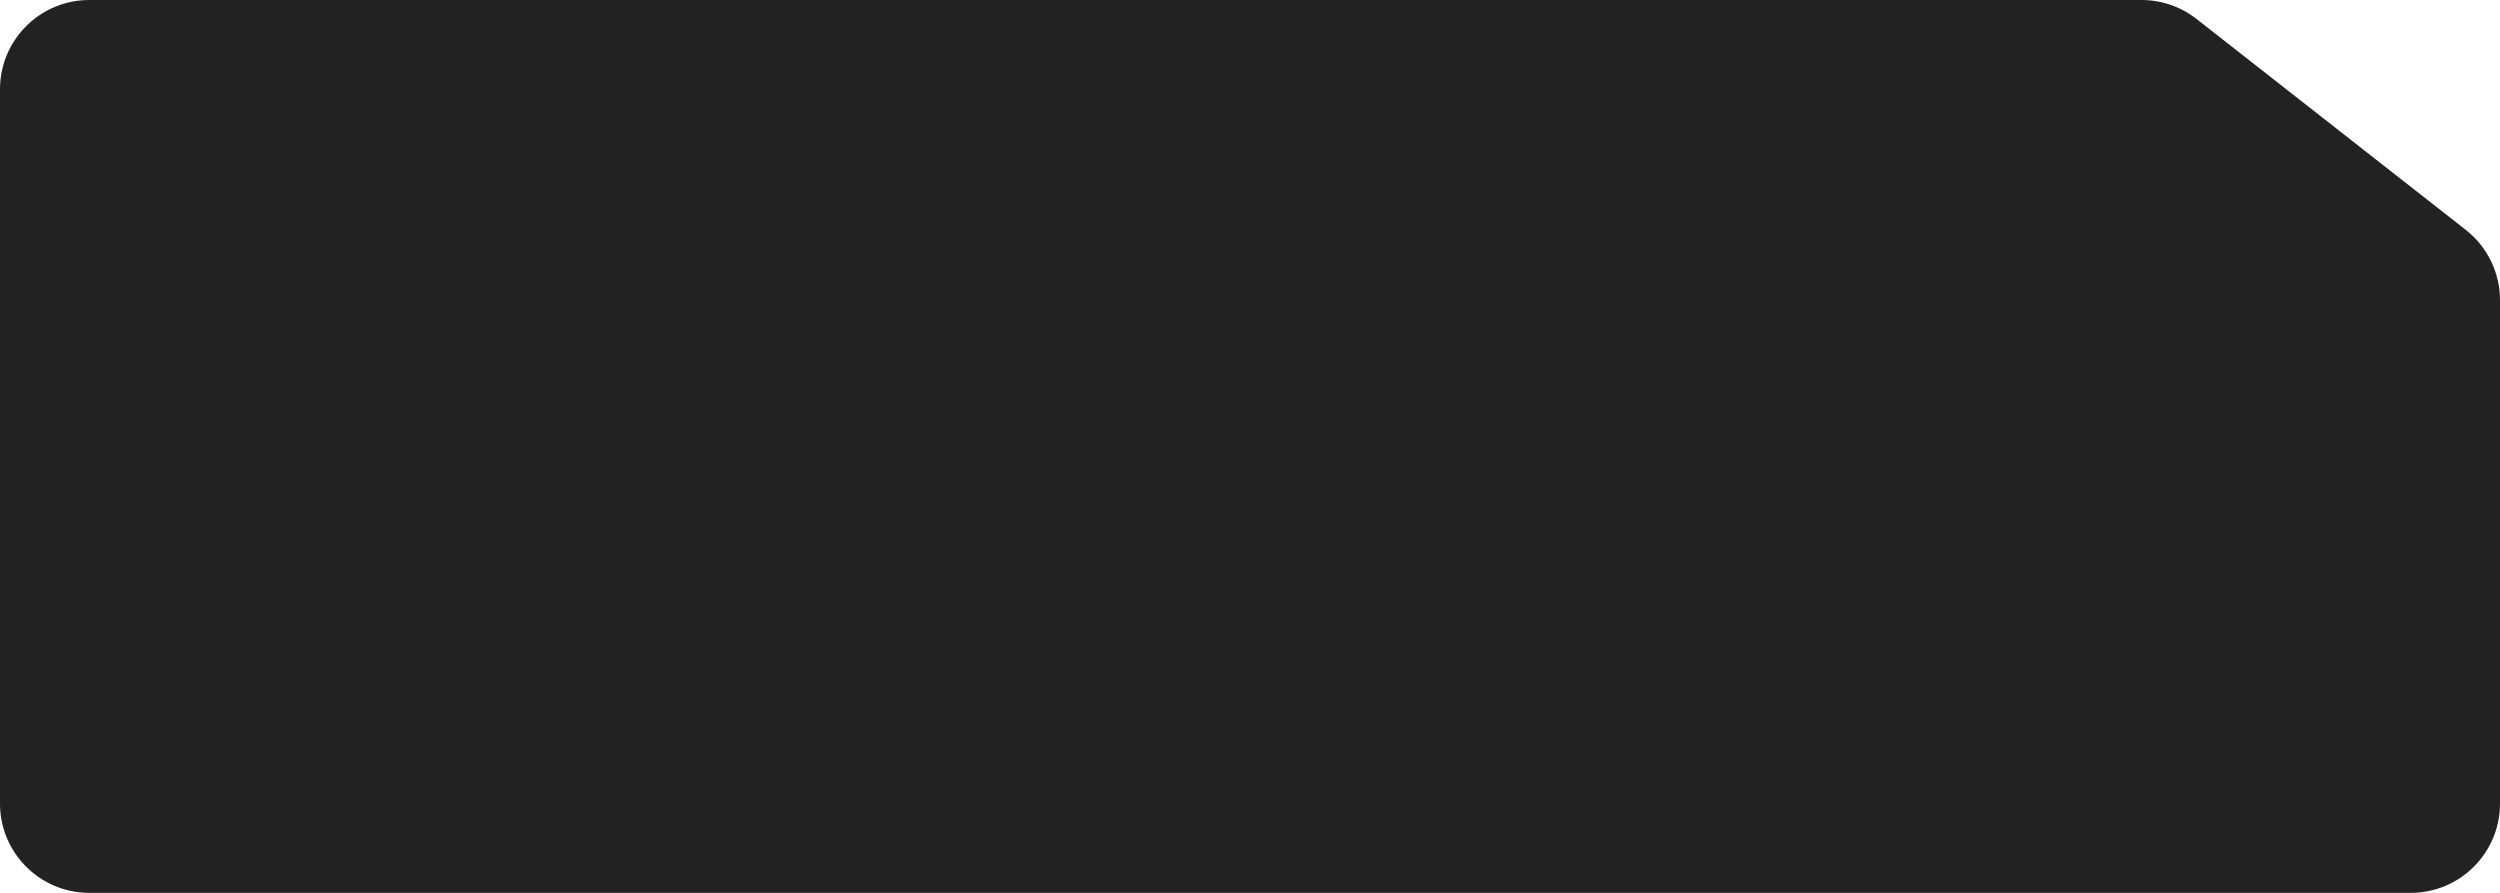 <svg width="112" height="40" viewBox="0 0 112 40" fill="none" xmlns="http://www.w3.org/2000/svg">
<path d="M0 4C0 1.791 1.791 0 4 0L95.94 0C96.834 0 97.703 0.3 98.407 0.851L110.467 10.299C111.435 11.057 112 12.218 112 13.448V36C112 38.209 110.209 40 108 40H10.009H4C1.791 40 0 38.209 0 36V4Z" fill="#222222"/>
</svg>

